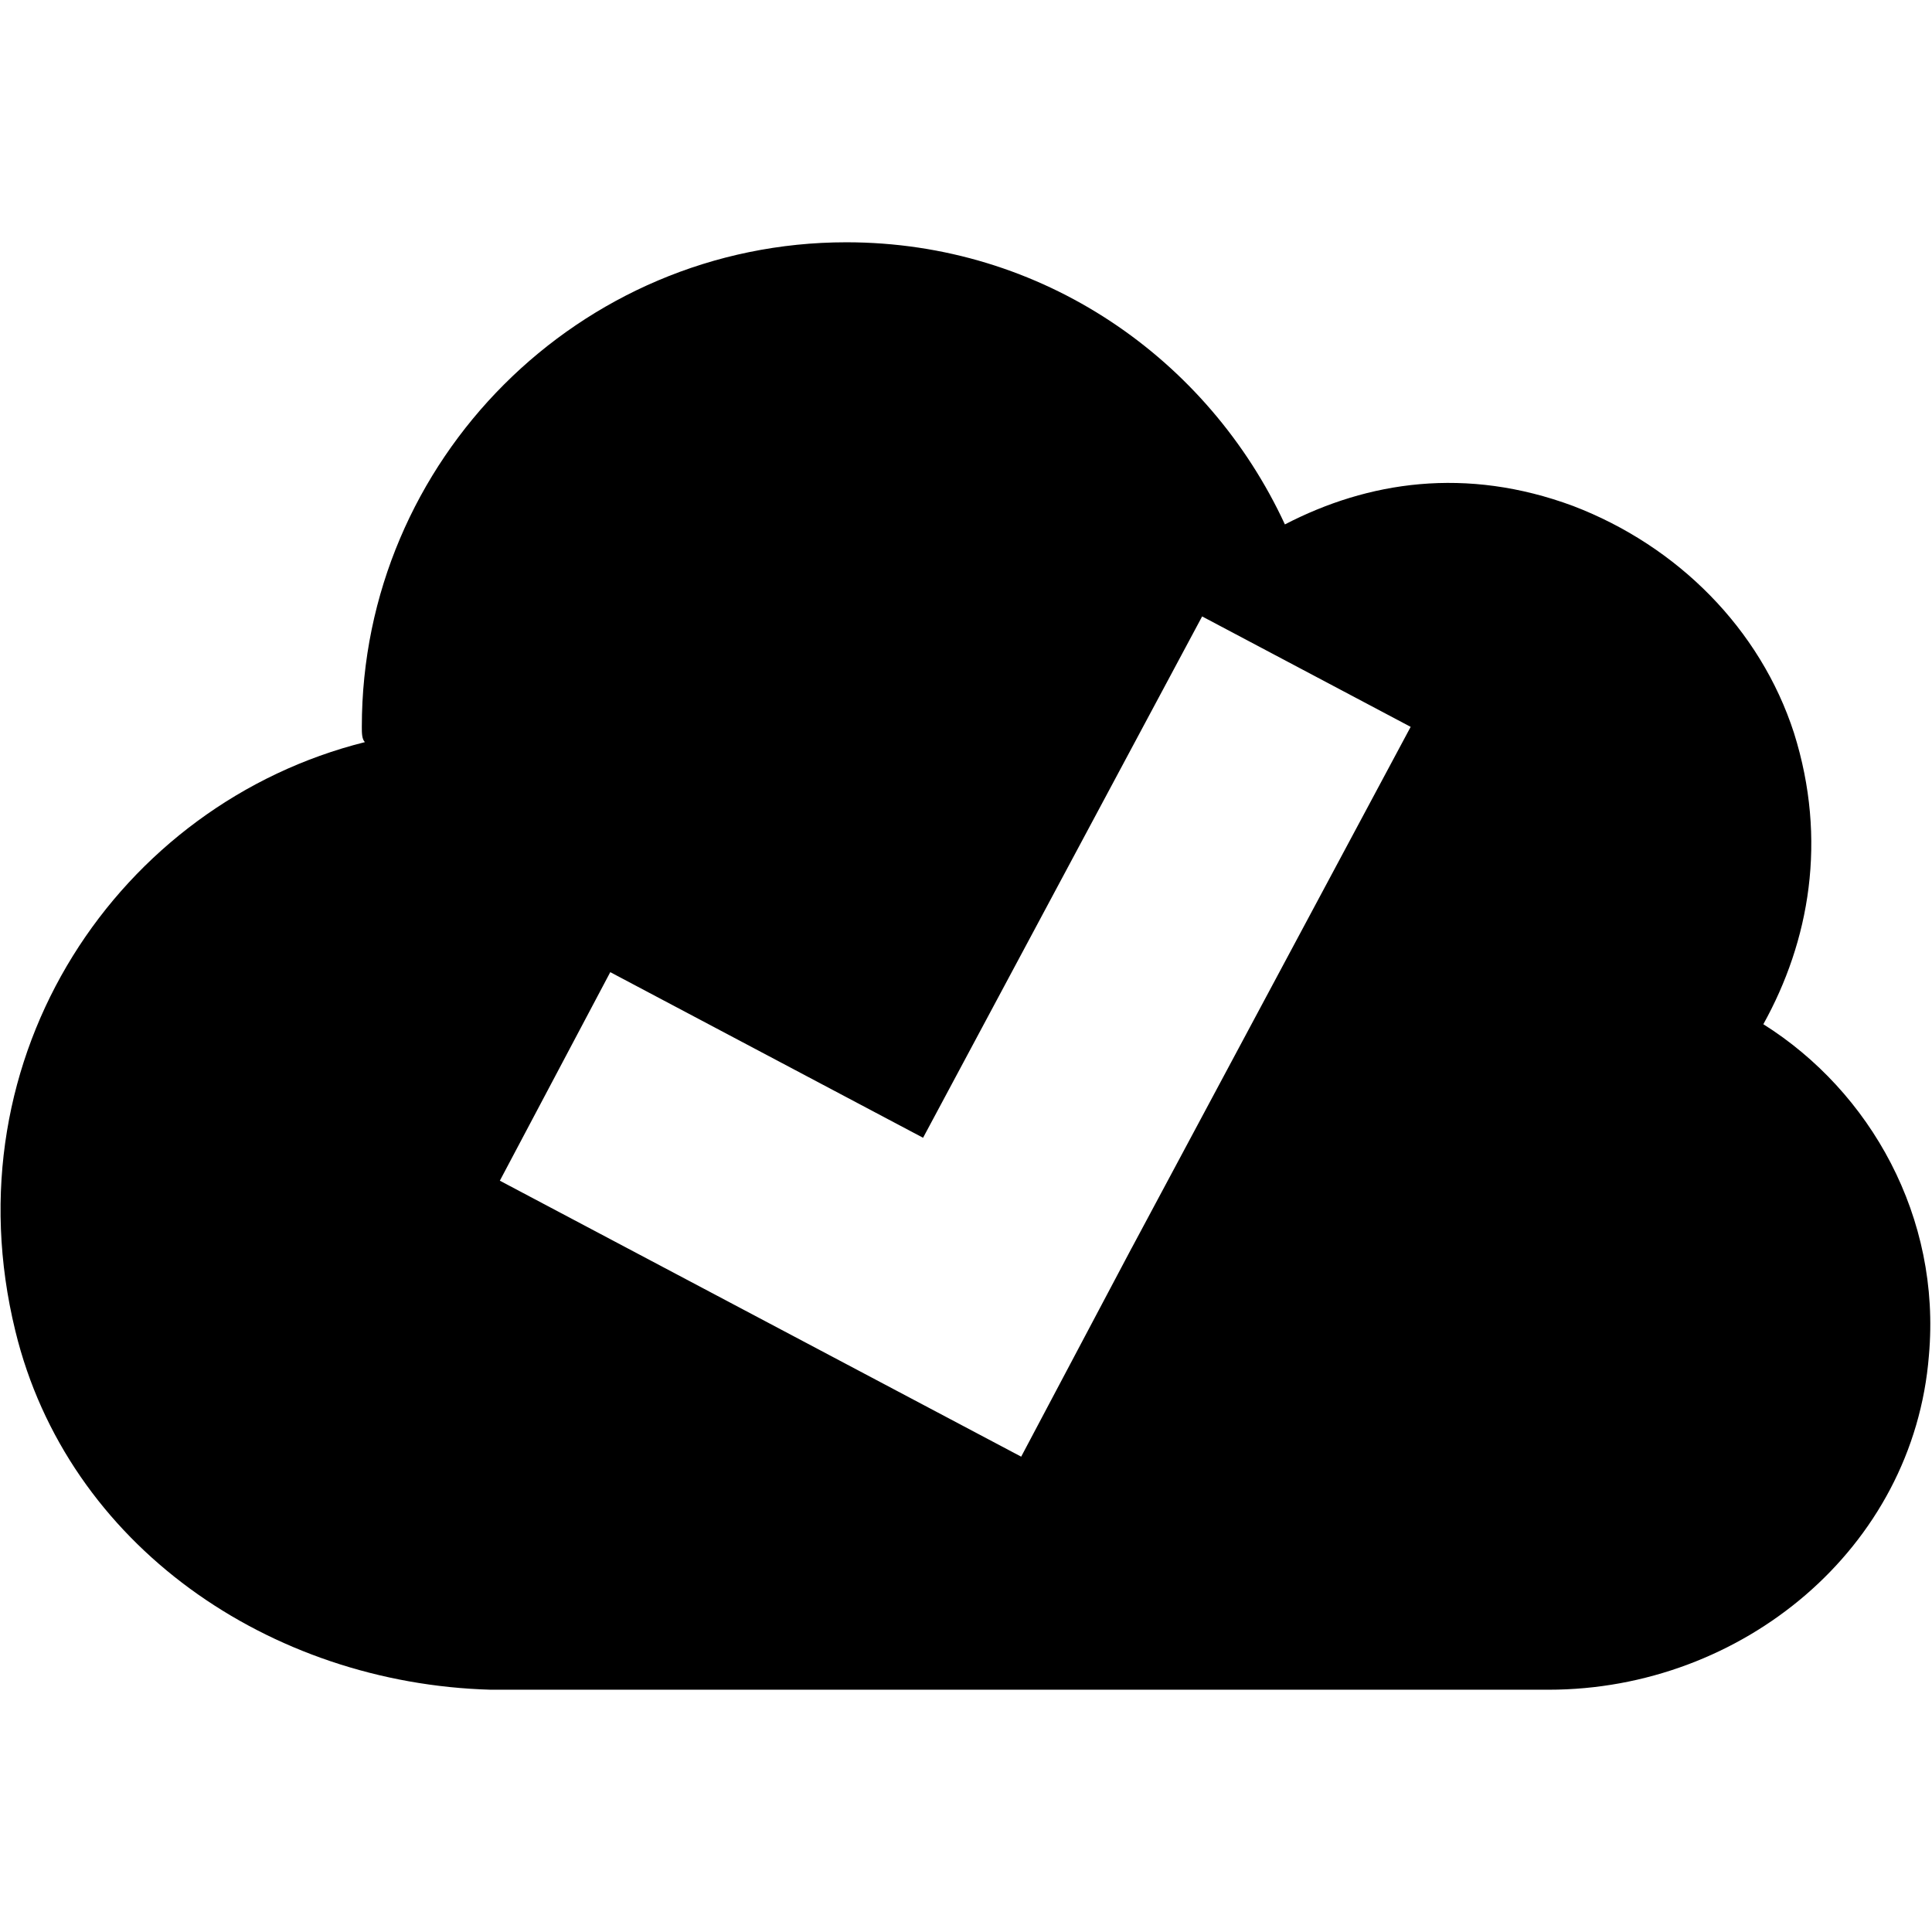 <!-- Generated by IcoMoon.io -->
<svg version="1.1" xmlns="http://www.w3.org/2000/svg" width="32" height="32" viewBox="0 0 32 32">
<title>DocuWare_Icons-CloudStatus-Resolved</title>
<path d="M29.206 16.965c0.762-1.371 1.067-3.048 0.508-4.825-0.559-1.727-1.93-3.098-3.657-3.759-1.778-0.66-3.403-0.406-4.775 0.305-1.27-2.743-4.013-4.673-7.264-4.673-4.419 0-8.025 3.606-8.025 8.025 0 0.102 0 0.203 0.051 0.254-4.064 1.016-6.908 5.181-5.79 9.752 0.864 3.556 4.216 5.841 7.873 5.943v0h17.524c3.2 0 6.044-2.337 6.298-5.537 0.203-2.286-0.965-4.368-2.743-5.486zM18.743 20.673l-1.829 3.454-8.635-4.571 1.829-3.454 5.181 2.743 4.622-8.635 3.454 1.829-4.622 8.635z"></path>
</svg>
